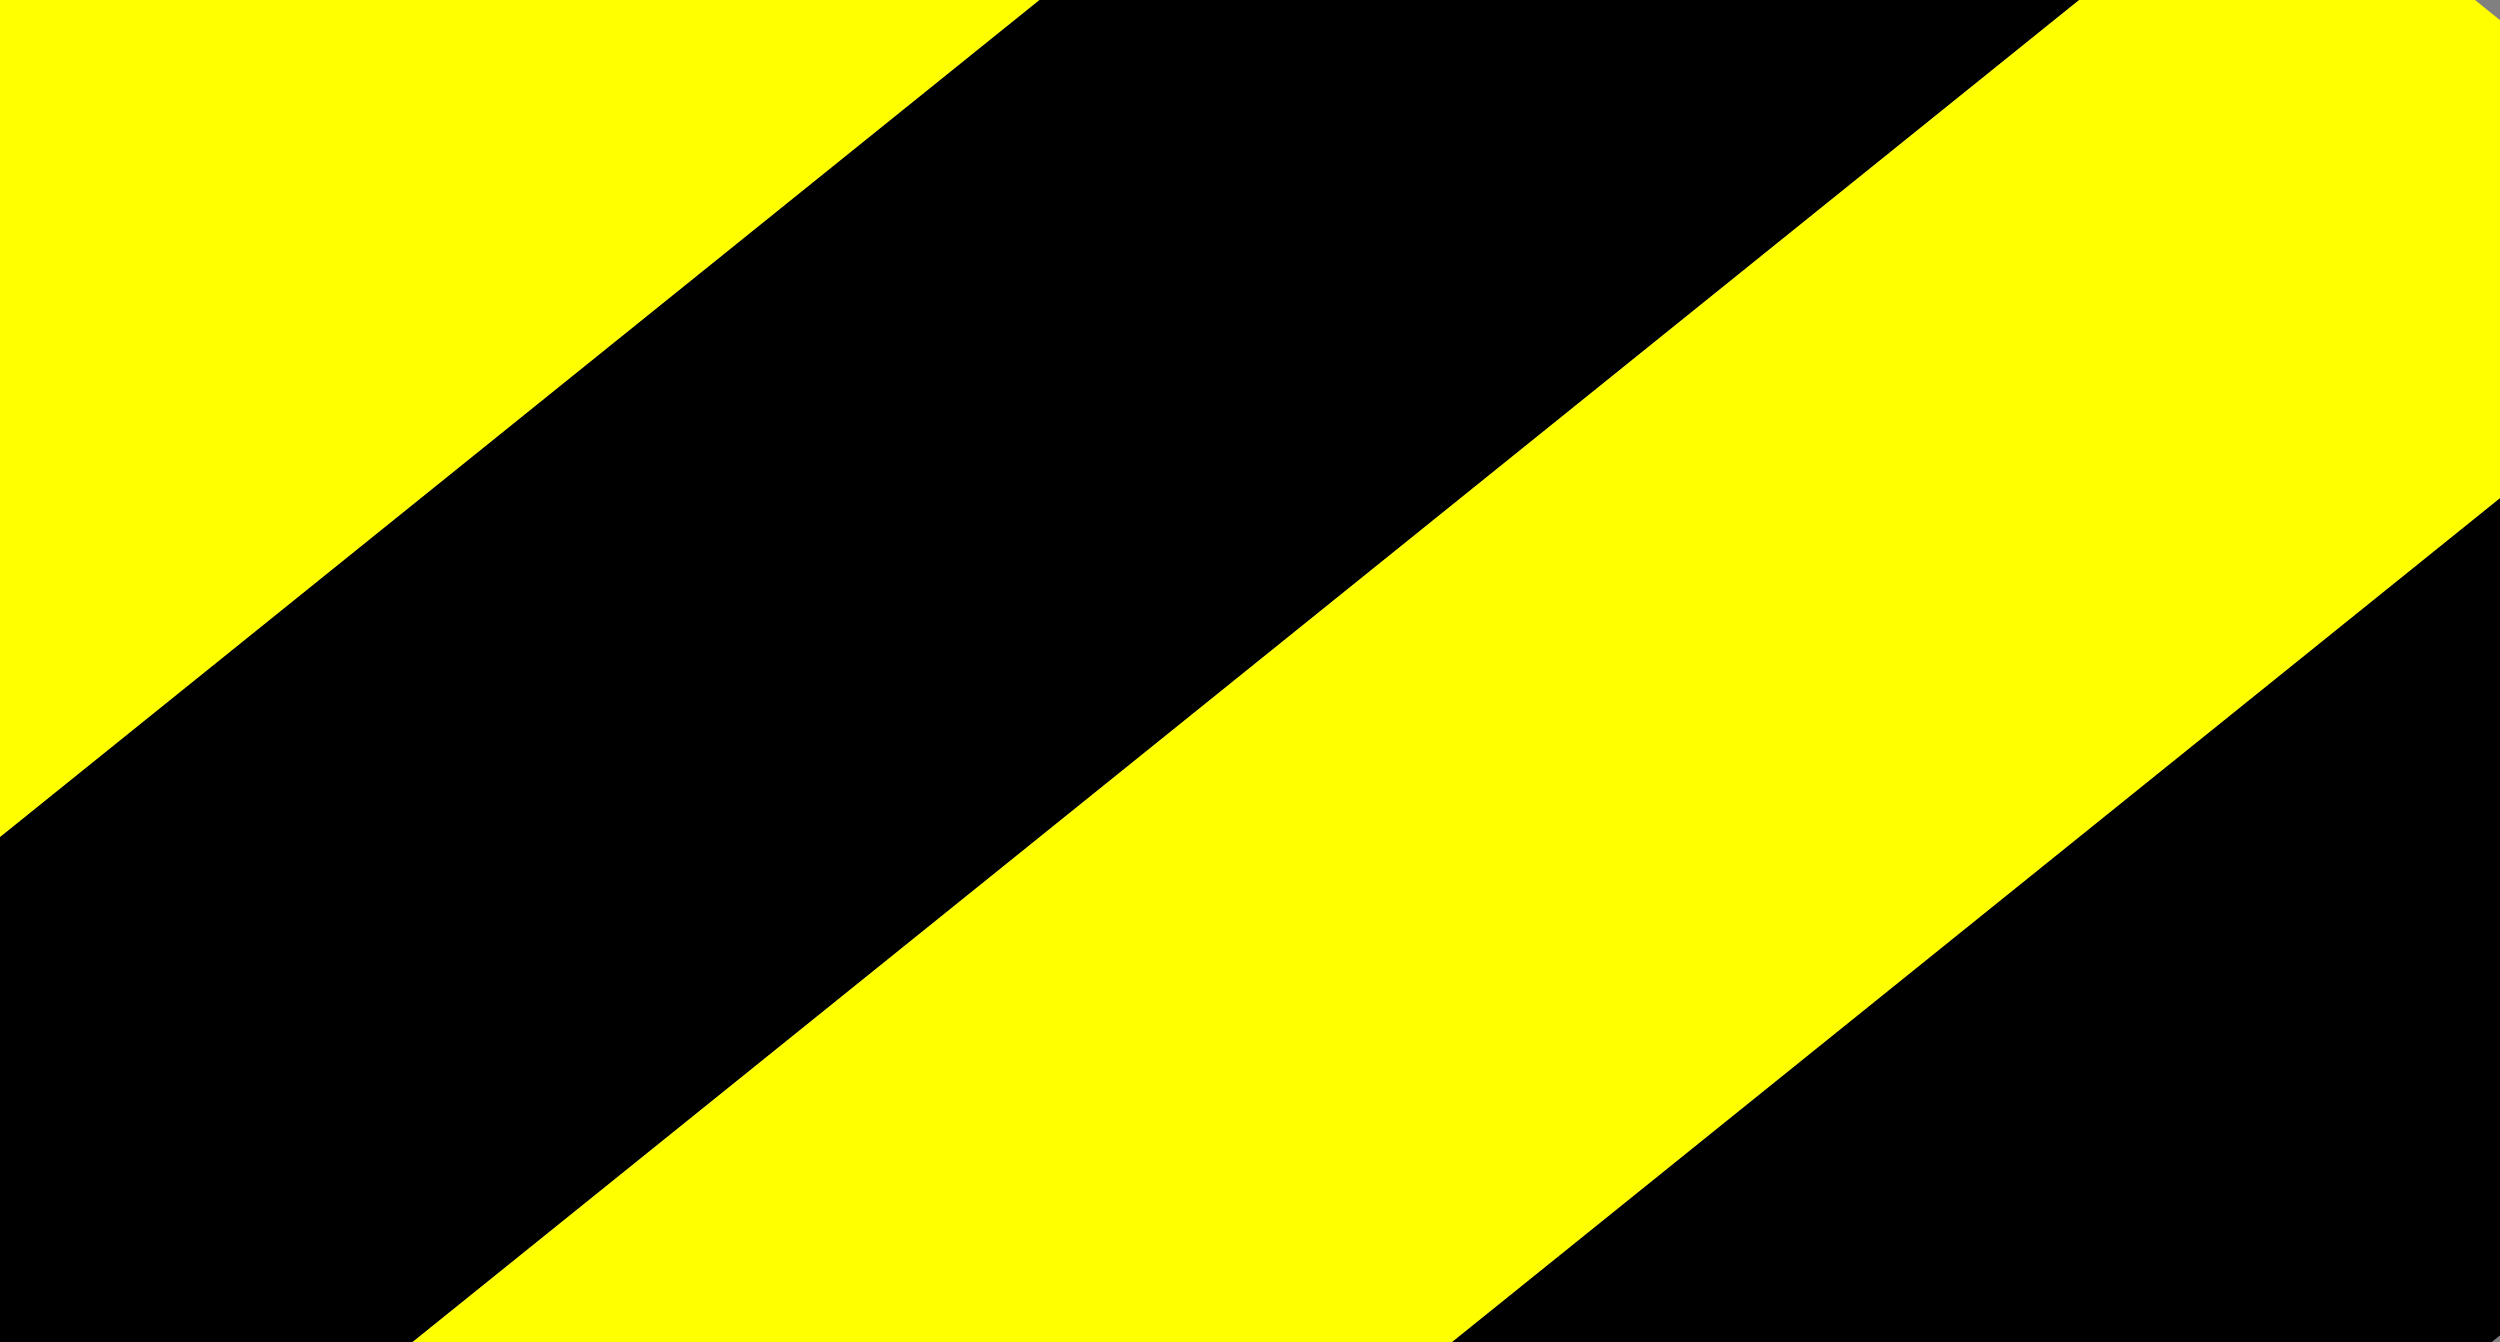 <svg width="95" height="51" viewBox="0 0 95 51" fill="none" xmlns="http://www.w3.org/2000/svg">
<rect x="0" y="0" width="95" height="51" fill="#808080" stroke="none"/>
<g clip-path="url(#clip0_1_2)">
<path d="M66.777 -21.962L47.025 -37.867L-38 30.6L-18.248 46.506L66.777 -21.962Z" fill="#FFFF00"/>
<path d="M86.529 -6.056L66.777 -21.962L-18.248 46.506L1.504 62.411L86.529 -6.056Z" fill="black"/>
<path d="M106.281 9.849L86.529 -6.056L1.504 62.411L21.256 78.317L106.281 9.849Z" fill="#FFFF00"/>
<path d="M126.033 25.755L106.281 9.849L21.256 78.317L41.008 94.222L126.033 25.755Z" fill="black"/>
</g>
<defs>
<clipPath id="clip0_1_2">
<rect width="51" height="95" fill="white" transform="matrix(0 1 -1 0 95 0)"/>
</clipPath>
</defs>
</svg>
